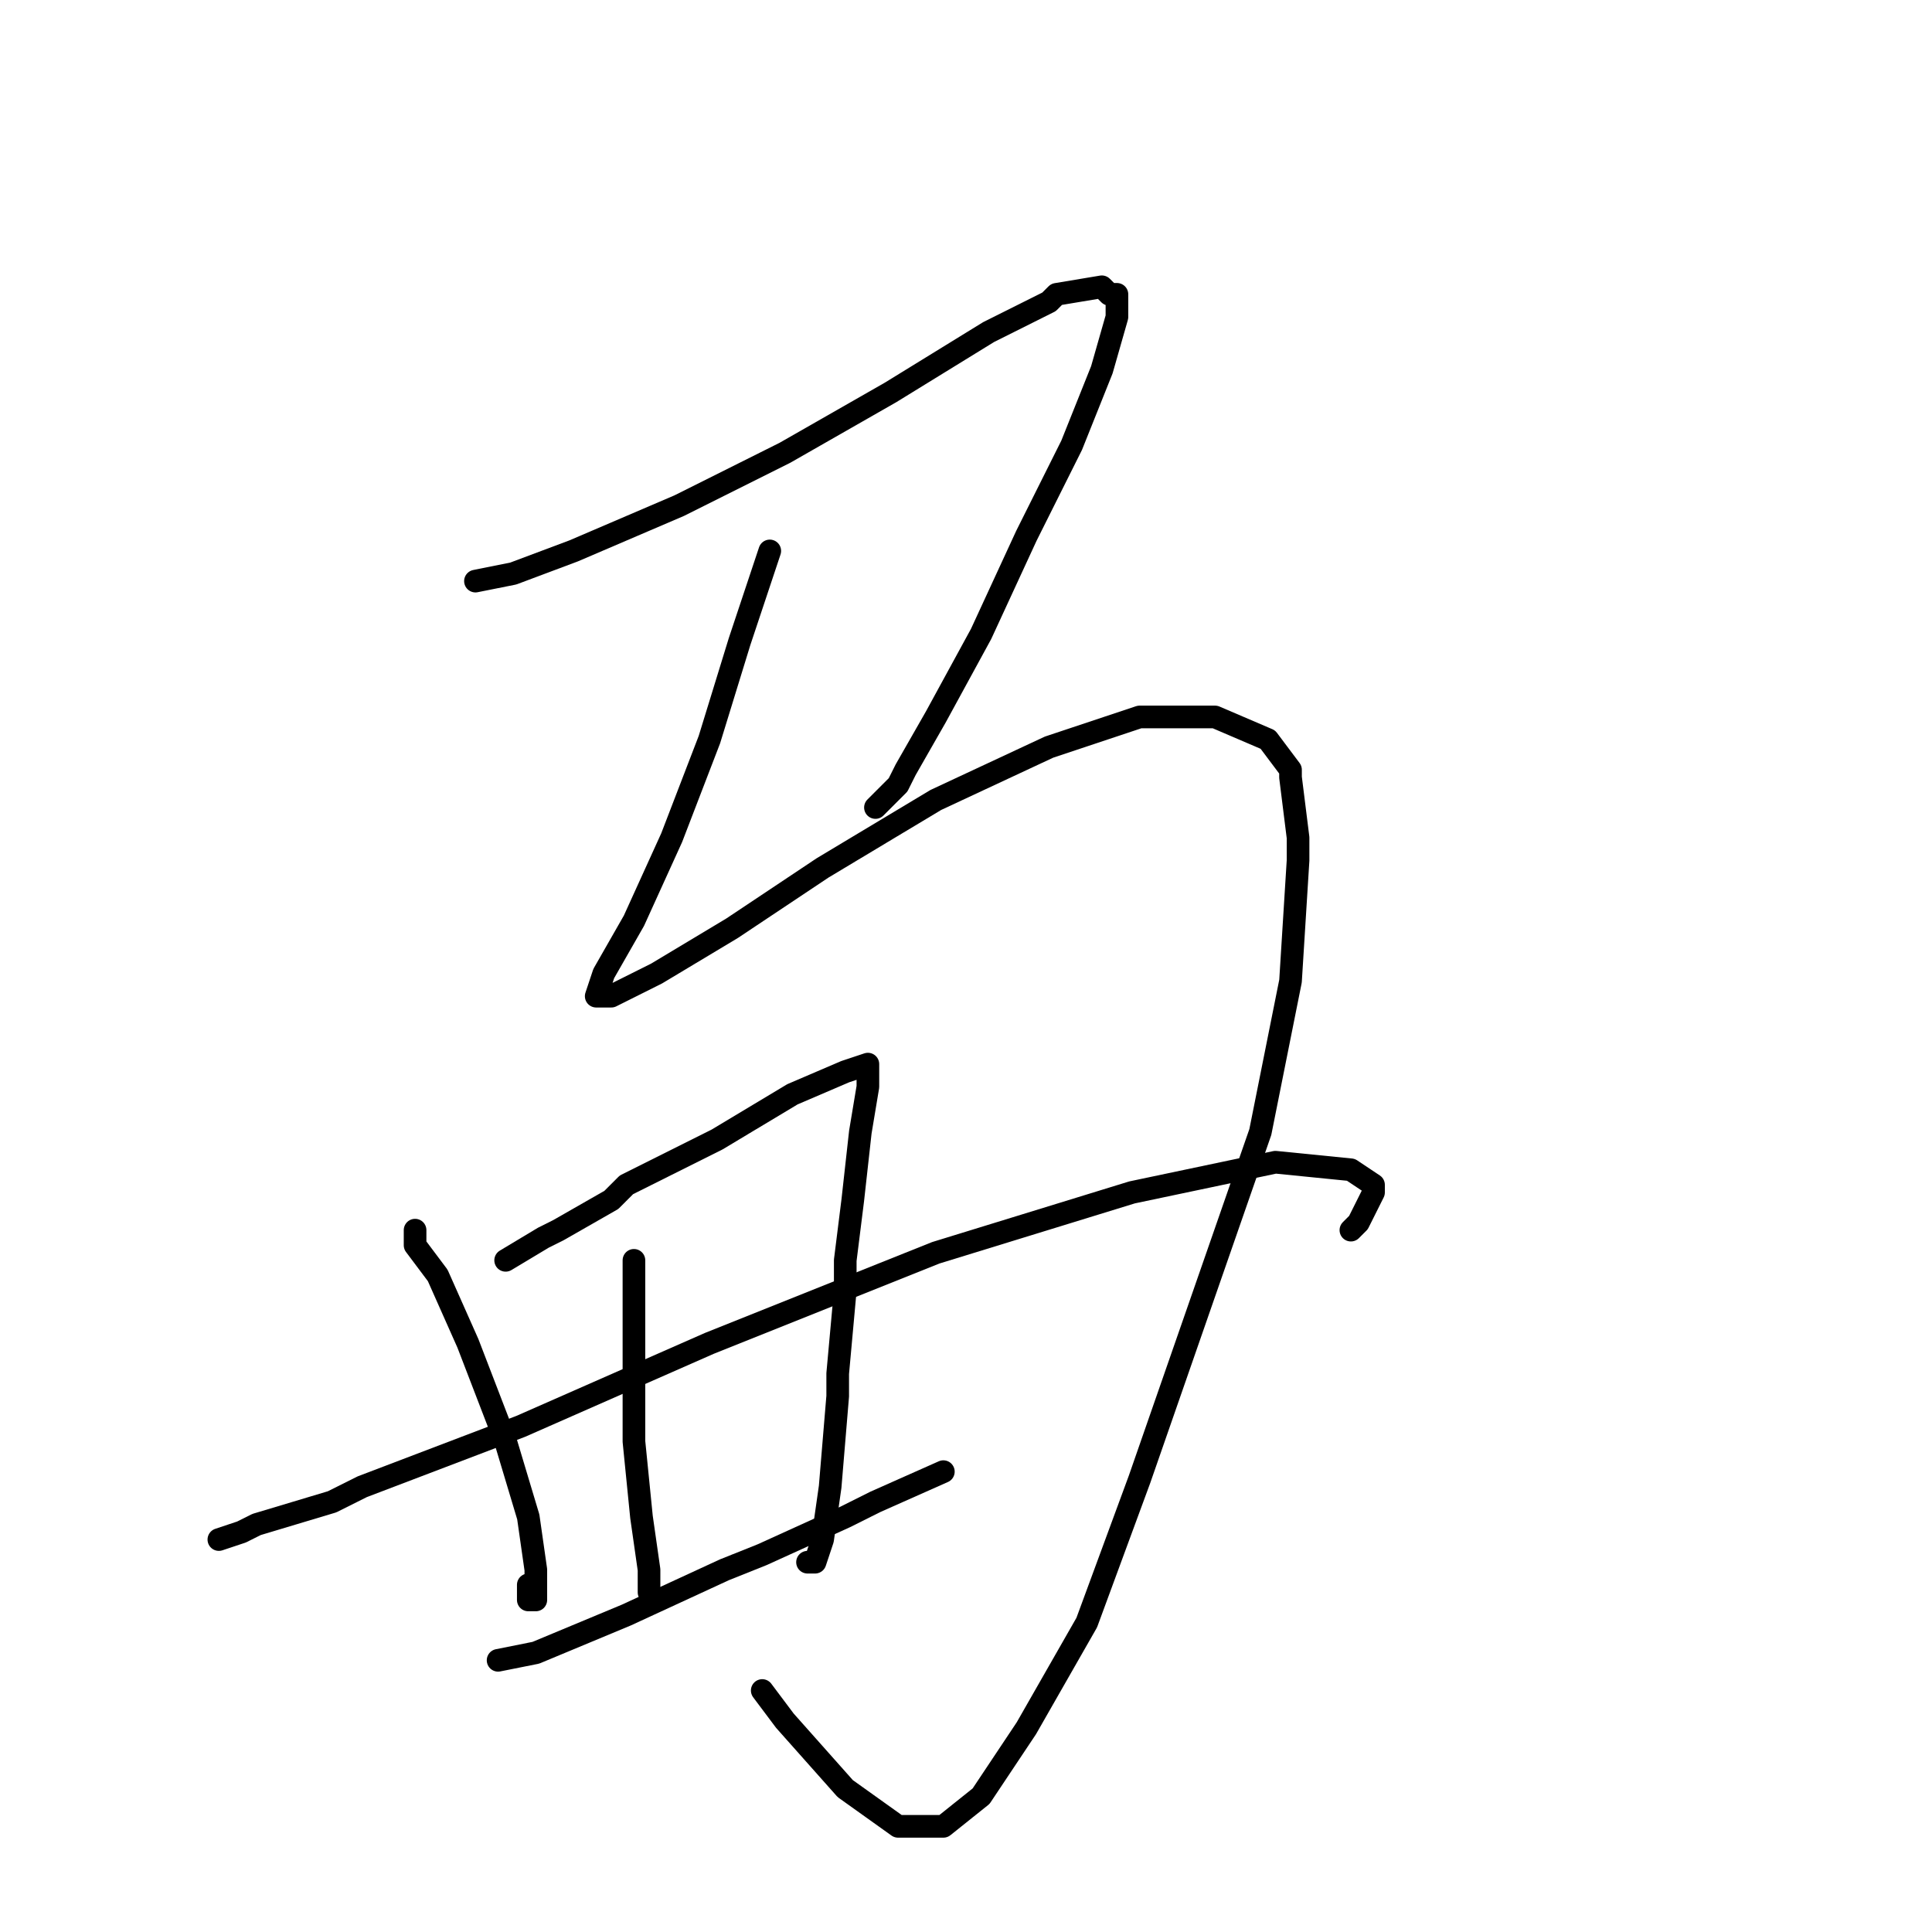 <?xml version="1.0" standalone="no"?>
    <svg width="256" height="256" xmlns="http://www.w3.org/2000/svg" version="1.1">
    <polyline stroke="black" stroke-width="3" stroke-linecap="round" fill="transparent" stroke-linejoin="round" points="63 77 68 76 76 73 90 67 104 60 118 52 131 44 139 40 140 39 146 38 147 39 148 39 148 42 146 49 142 59 136 71 130 84 124 95 120 102 119 104 116 107 116 107 " />
        <polyline stroke="black" stroke-width="3" stroke-linecap="round" fill="transparent" stroke-linejoin="round" points="102 73 98 85 94 98 89 111 84 122 80 129 79 132 80 132 81 132 85 130 87 129 97 123 109 115 124 106 139 99 151 95 161 95 168 98 171 102 171 103 172 111 172 114 171 130 167 150 159 173 151 196 144 215 136 229 130 238 125 242 121 242 119 242 112 237 104 228 101 224 101 224 " />
        <polyline stroke="black" stroke-width="3" stroke-linecap="round" fill="transparent" stroke-linejoin="round" points="55 163 55 165 58 169 62 178 67 191 70 201 71 208 71 212 70 212 70 210 70 210 " />
        <polyline stroke="black" stroke-width="3" stroke-linecap="round" fill="transparent" stroke-linejoin="round" points="67 167 72 164 74 163 81 159 83 157 95 151 105 145 112 142 115 141 115 144 114 150 113 159 112 167 112 171 111 182 111 185 110 197 109 204 108 207 107 207 107 207 " />
        <polyline stroke="black" stroke-width="3" stroke-linecap="round" fill="transparent" stroke-linejoin="round" points="84 167 84 180 84 191 85 201 86 208 86 211 86 211 " />
        <polyline stroke="black" stroke-width="3" stroke-linecap="round" fill="transparent" stroke-linejoin="round" points="29 204 32 203 34 202 44 199 48 197 69 189 94 178 124 166 150 158 169 154 179 155 182 157 182 158 180 162 179 163 179 163 " />
        <polyline stroke="black" stroke-width="3" stroke-linecap="round" fill="transparent" stroke-linejoin="round" points="66 220 71 219 83 214 96 208 101 206 112 201 116 199 125 195 125 195 " />
        </svg>
